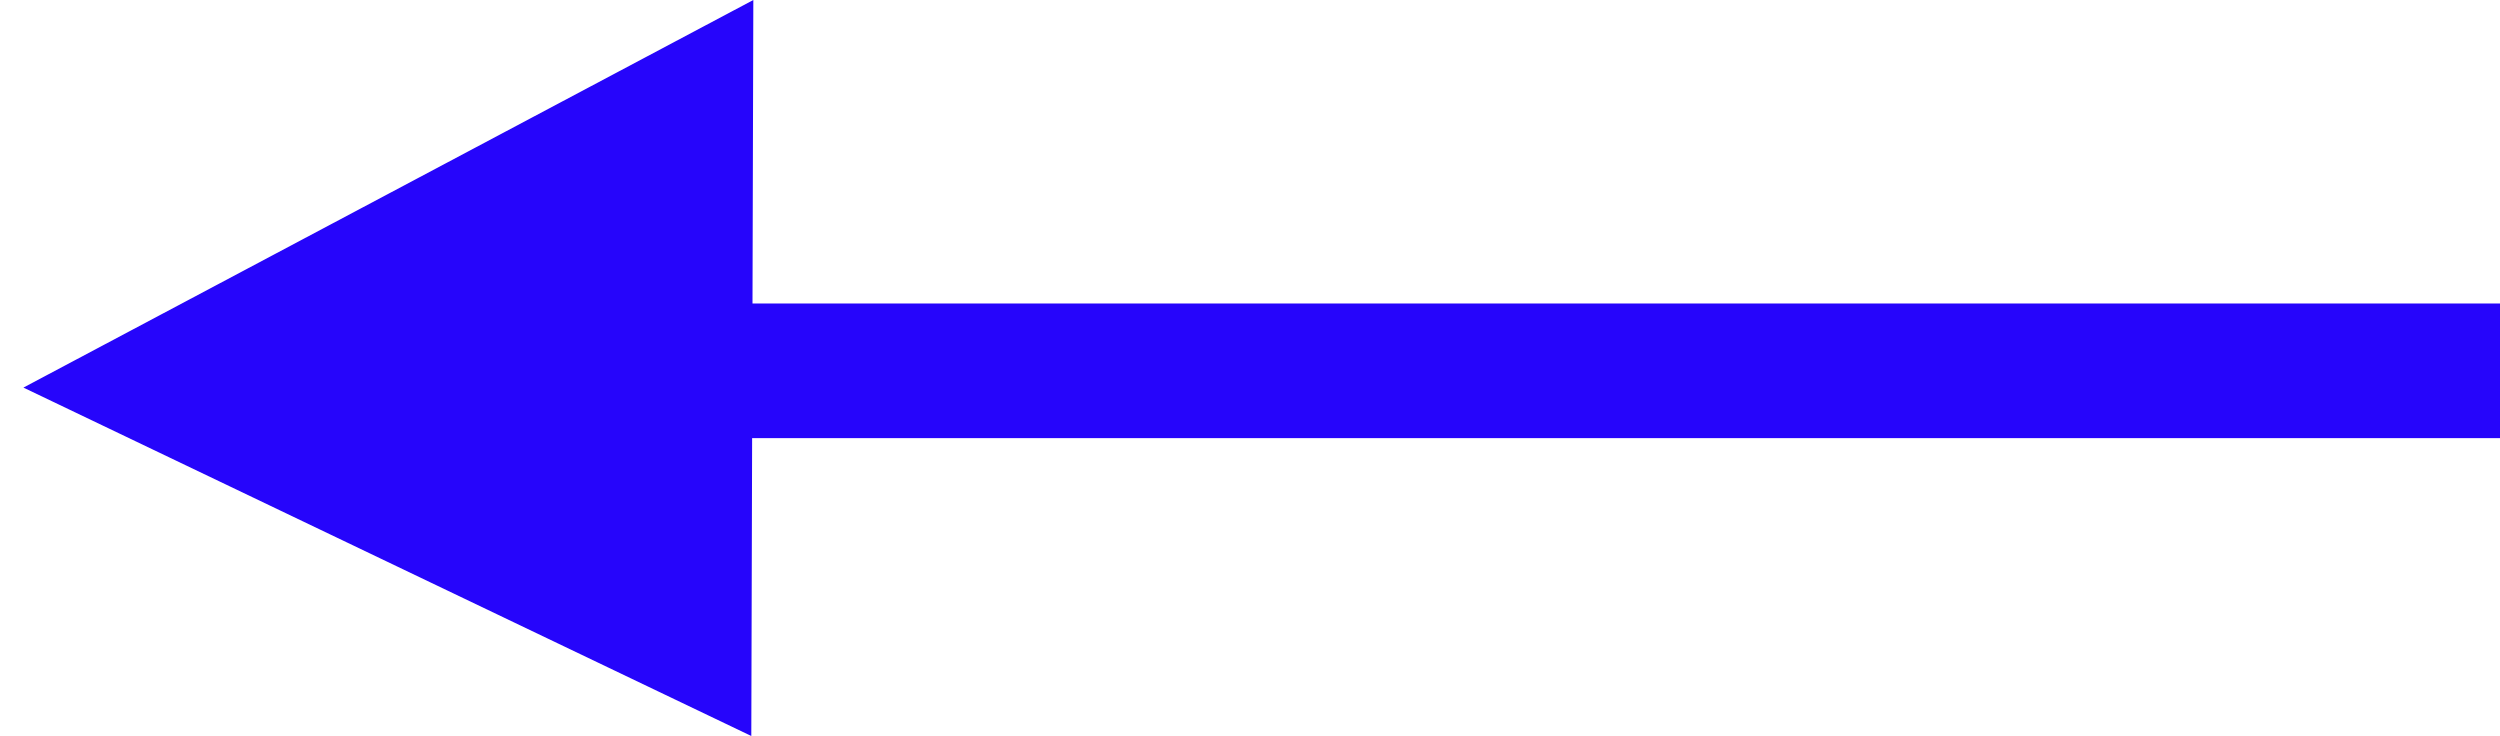 <?xml version="1.0" encoding="utf-8"?>
<!-- Generator: Adobe Illustrator 17.0.0, SVG Export Plug-In . SVG Version: 6.00 Build 0)  -->
<!DOCTYPE svg PUBLIC "-//W3C//DTD SVG 1.1//EN" "http://www.w3.org/Graphics/SVG/1.1/DTD/svg11.dtd">
<svg version="1.1" id="Layer_1" xmlns="http://www.w3.org/2000/svg" xmlns:xlink="http://www.w3.org/1999/xlink" x="0px" y="0px"
	 width="22.208px" height="6.538px" viewBox="0 0 22.208 6.538" enable-background="new 0 0 22.208 6.538" xml:space="preserve">
<line fill="none" stroke="#2605FB" stroke-width="1.196" stroke-miterlimit="10" x1="6.508" y1="3.294" x2="22.208" y2="3.294"/>
<polygon fill="#2605FB" points="6.674,6.538 0.208,3.443 6.692,0 "/>
</svg>
